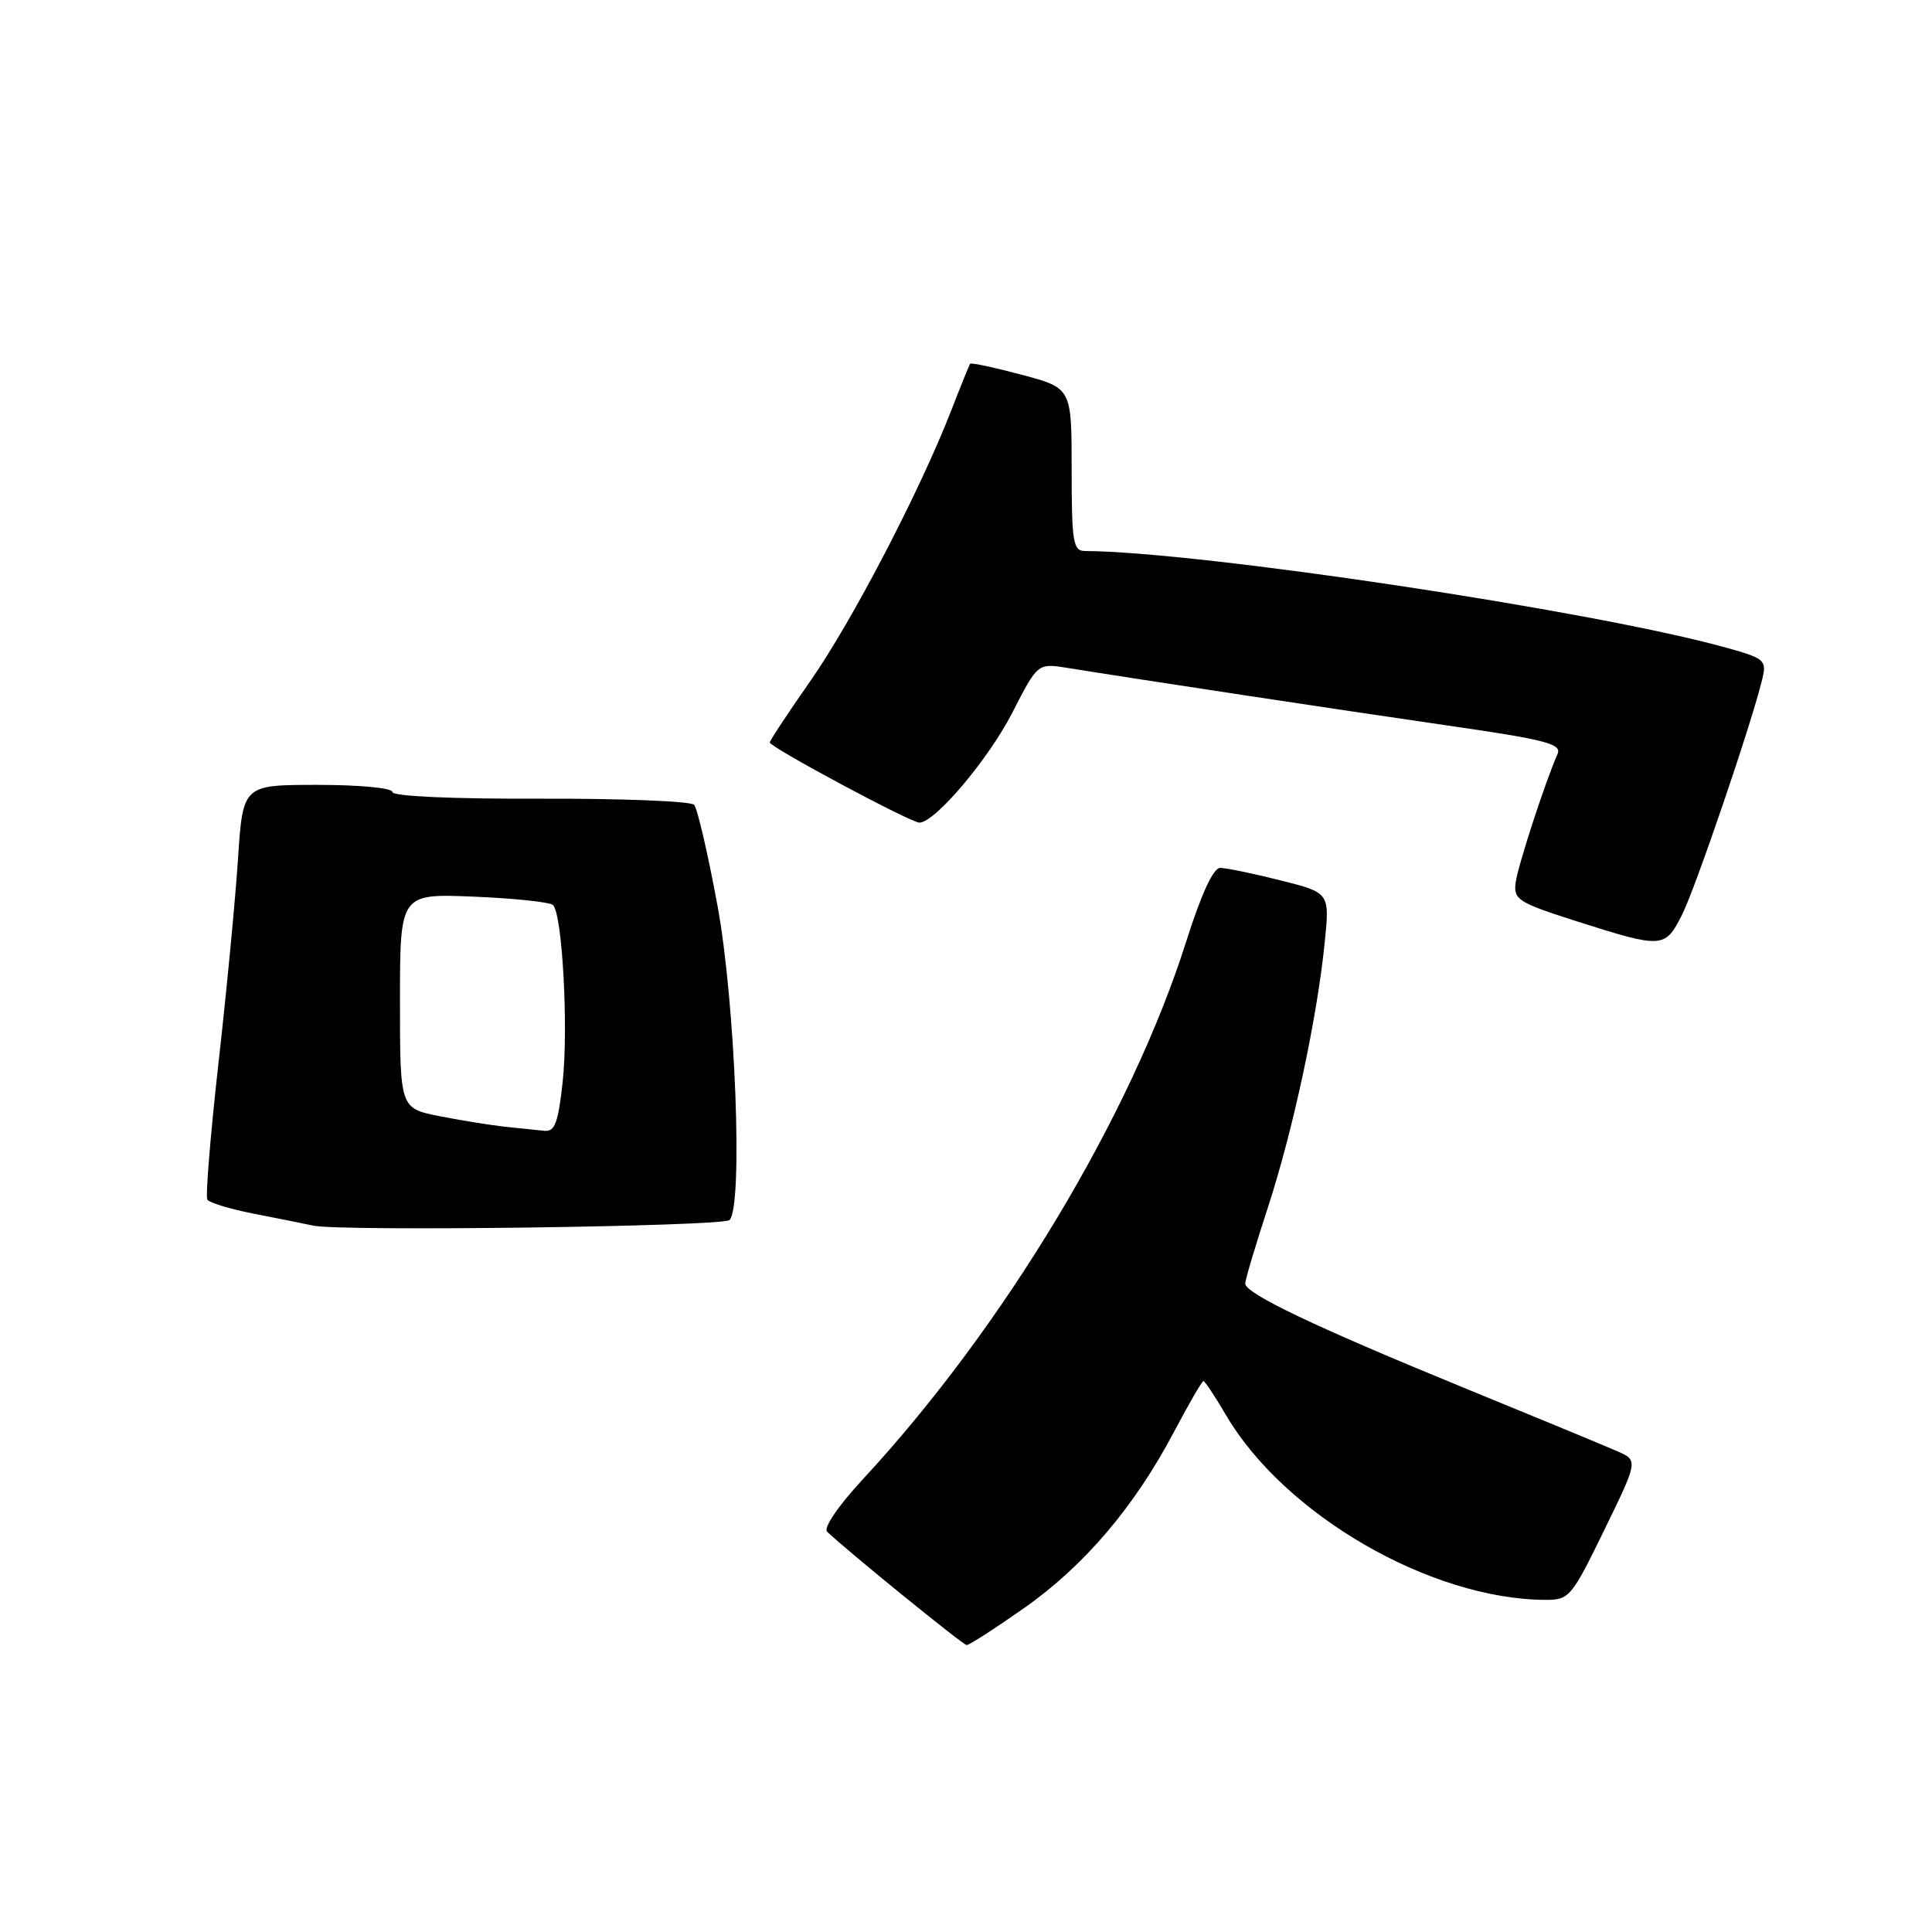 <?xml version="1.0" encoding="UTF-8" standalone="no"?>
<!DOCTYPE svg PUBLIC "-//W3C//DTD SVG 1.1//EN" "http://www.w3.org/Graphics/SVG/1.1/DTD/svg11.dtd" >
<svg xmlns="http://www.w3.org/2000/svg" xmlns:xlink="http://www.w3.org/1999/xlink" version="1.1" viewBox="0 0 256 256">
 <g >
 <path fill="currentColor"
d=" M 135.71 213.07 C 143.66 207.49 150.34 199.63 155.55 189.75 C 157.51 186.04 159.27 183.00 159.46 183.00 C 159.65 183.00 160.99 185.02 162.44 187.49 C 170.19 200.72 189.55 211.92 204.78 211.99 C 207.94 212.00 208.24 211.63 212.57 202.75 C 217.07 193.51 217.07 193.51 214.28 192.29 C 212.75 191.61 203.62 187.84 194.00 183.90 C 174.32 175.84 165.00 171.40 165.00 170.08 C 165.00 169.58 166.35 165.05 168.00 160.00 C 171.32 149.83 174.51 135.00 175.53 124.90 C 176.20 118.29 176.20 118.29 169.65 116.65 C 166.04 115.74 162.45 115.00 161.68 115.00 C 160.77 115.00 159.16 118.49 157.18 124.75 C 149.87 147.81 133.04 175.80 114.37 195.97 C 111.08 199.52 109.07 202.46 109.60 202.96 C 112.35 205.58 127.59 217.96 128.09 217.98 C 128.42 217.99 131.85 215.78 135.71 213.07 Z  M 96.67 161.66 C 98.48 159.83 97.44 132.84 95.07 120.00 C 93.80 113.12 92.41 107.11 91.97 106.64 C 91.53 106.16 82.36 105.80 71.59 105.83 C 59.88 105.87 52.00 105.51 52.00 104.95 C 52.00 104.41 47.66 104.00 42.09 104.00 C 32.19 104.00 32.19 104.00 31.54 113.75 C 31.19 119.11 30.03 131.31 28.95 140.85 C 27.88 150.39 27.22 158.54 27.47 158.96 C 27.73 159.37 30.54 160.22 33.72 160.84 C 36.90 161.46 40.40 162.16 41.50 162.40 C 45.13 163.20 95.82 162.52 96.67 161.66 Z  M 222.86 121.25 C 224.65 117.72 232.19 95.59 233.53 89.90 C 234.11 87.45 233.82 87.21 228.32 85.71 C 210.64 80.86 158.95 73.10 143.75 73.01 C 142.19 73.00 142.00 71.82 142.00 62.21 C 142.00 51.42 142.00 51.42 135.39 49.66 C 131.75 48.69 128.67 48.03 128.55 48.20 C 128.43 48.36 127.28 51.20 126.00 54.50 C 121.85 65.14 112.92 82.29 107.39 90.22 C 104.42 94.46 102.00 98.14 102.00 98.38 C 102.00 99.00 120.66 109.00 121.82 109.00 C 123.89 109.00 130.98 100.60 134.15 94.41 C 137.50 87.86 137.50 87.86 141.50 88.51 C 150.85 90.02 177.62 94.08 191.79 96.13 C 204.89 98.02 206.98 98.57 206.38 99.92 C 204.79 103.48 201.14 114.67 200.83 116.94 C 200.53 119.20 201.15 119.60 209.00 122.10 C 220.28 125.69 220.62 125.67 222.86 121.25 Z  M 67.00 149.31 C 65.08 149.10 61.14 148.47 58.25 147.90 C 53.00 146.86 53.00 146.86 53.00 132.63 C 53.00 118.41 53.00 118.41 62.75 118.81 C 68.11 119.03 72.85 119.53 73.27 119.92 C 74.51 121.07 75.33 136.08 74.56 143.33 C 73.98 148.71 73.52 149.97 72.17 149.84 C 71.25 149.75 68.92 149.51 67.00 149.31 Z "/>
</g>
</svg>